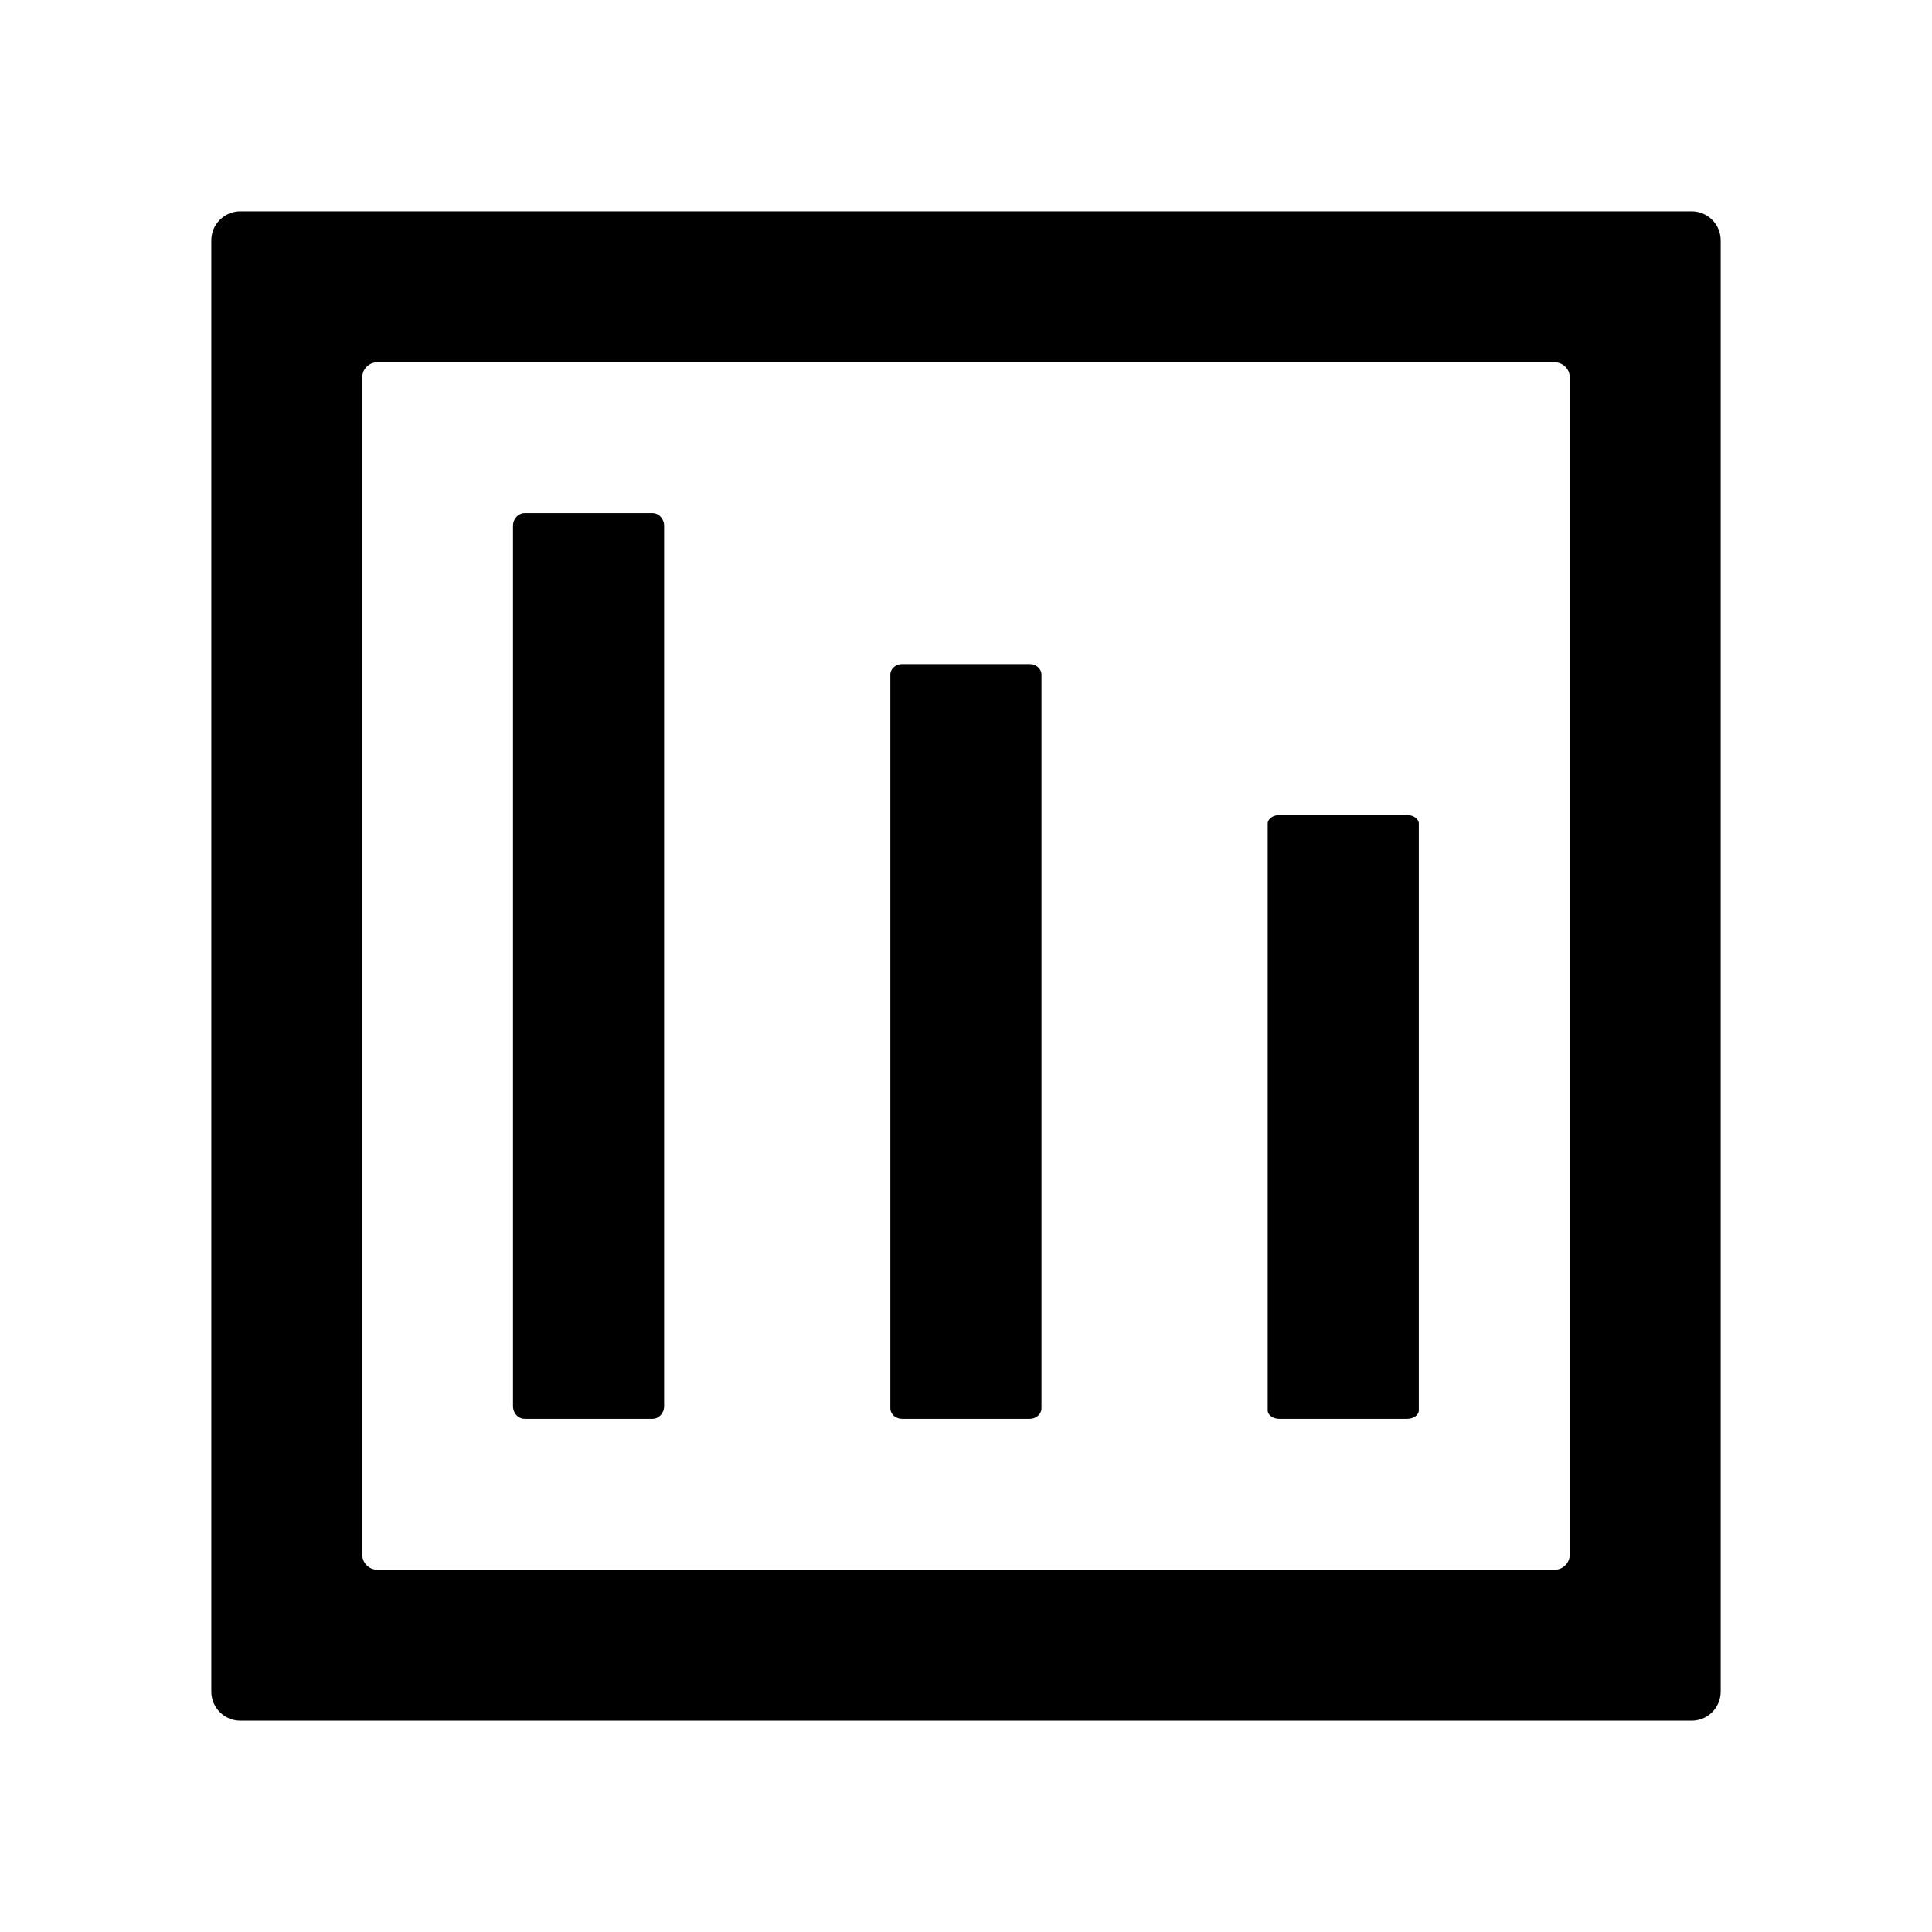 <svg t="1617717655750" class="icon" viewBox="0 0 1024 1024" version="1.1" xmlns="http://www.w3.org/2000/svg" p-id="10623" width="200" height="200"><path d="M896.6 112H127.4c-8.5 0-15.4 6.9-15.4 15.4v769.2c0 8.5 6.9 15.4 15.4 15.4h769.2c8.5 0 15.4-6.9 15.4-15.4V127.4c0-8.5-6.9-15.4-15.4-15.4zM832 824c0 4.4-3.6 8-8 8H200c-4.4 0-8-3.6-8-8V200c0-4.4 3.6-8 8-8h624c4.4 0 8 3.6 8 8v624z" p-id="10624"></path><path d="M545.8 352h-67.7c-3.4 0-6.2 2.5-6.2 5.6v388.8c0 3.1 2.8 5.6 6.2 5.6h67.7c3.4 0 6.2-2.5 6.2-5.6V357.6c0-3.1-2.8-5.6-6.2-5.6zM345.8 272h-67.7c-3.4 0-6.2 3-6.2 6.7v466.6c0 3.7 2.8 6.7 6.2 6.7h67.7c3.4 0 6.2-3 6.2-6.7V278.7c0-3.7-2.8-6.7-6.2-6.7zM745.8 432h-67.7c-3.4 0-6.2 2-6.2 4.5v311c0 2.5 2.8 4.5 6.2 4.5h67.7c3.4 0 6.2-2 6.2-4.5v-311c0-2.5-2.8-4.5-6.2-4.5z" p-id="10625"></path></svg>